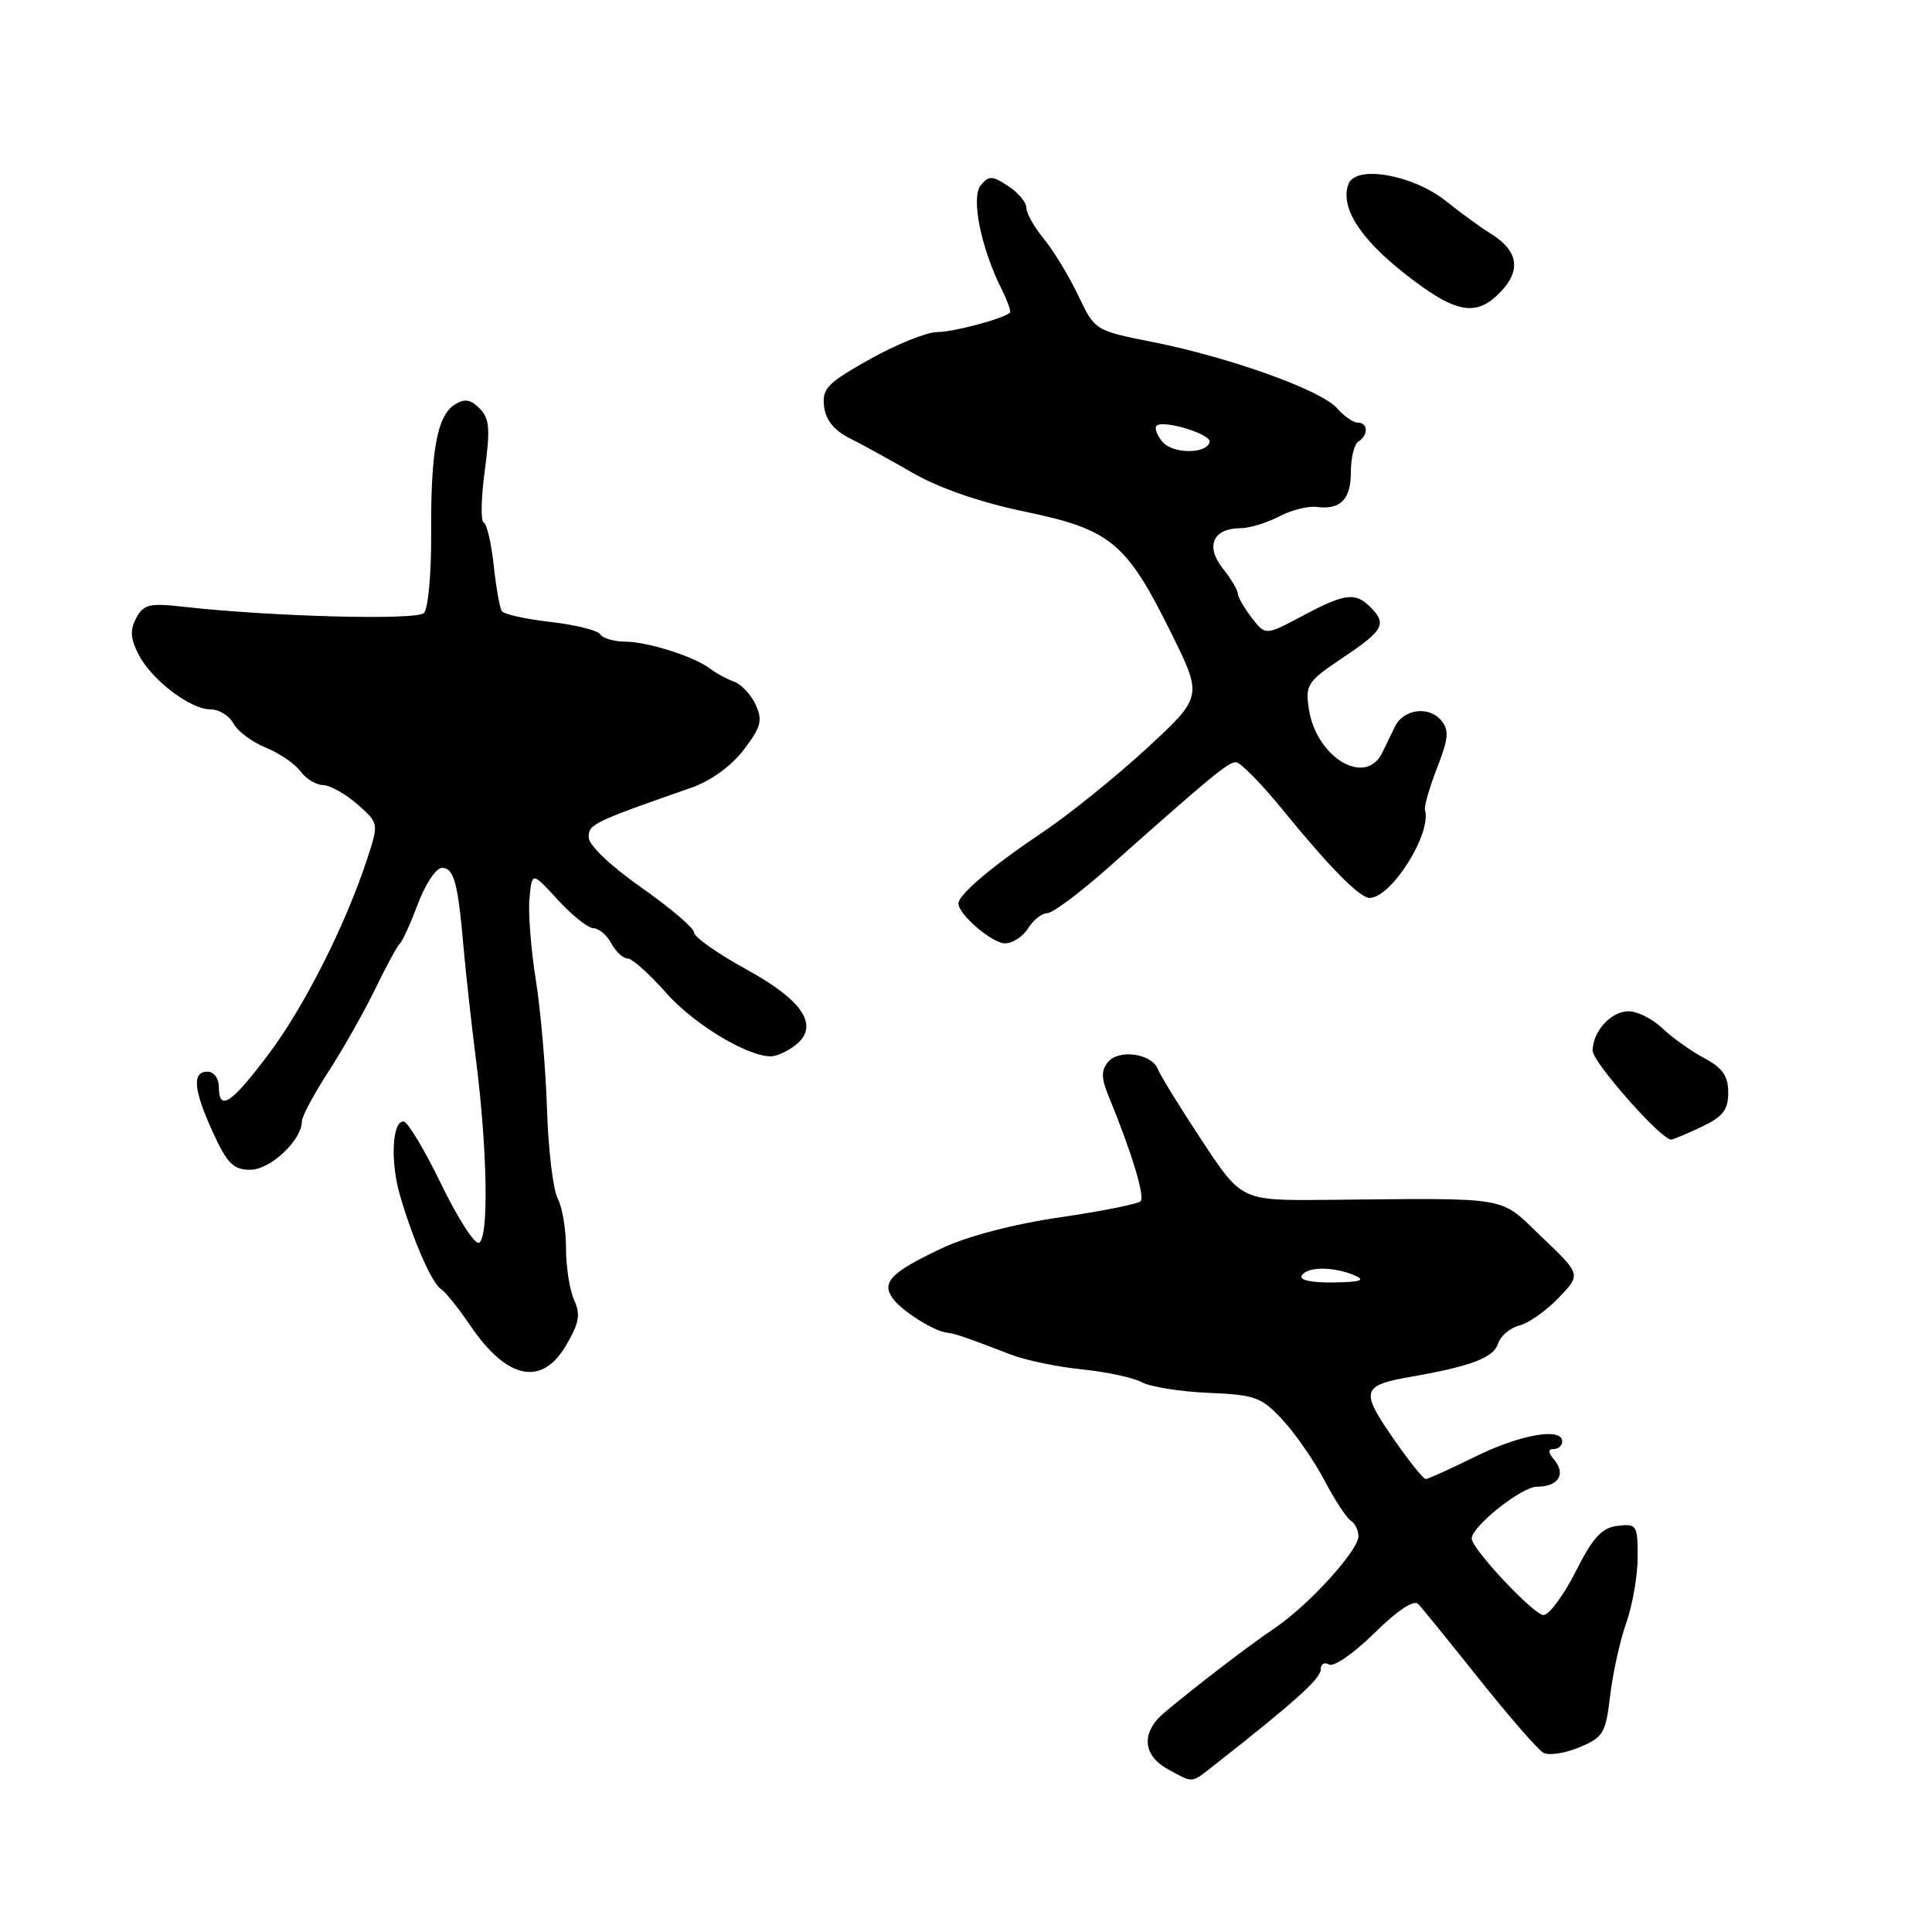 <?xml version="1.0" encoding="UTF-8" standalone="no"?>
<!DOCTYPE svg PUBLIC "-//W3C//DTD SVG 1.1//EN" "http://www.w3.org/Graphics/SVG/1.1/DTD/svg11.dtd" >
<svg xmlns="http://www.w3.org/2000/svg" xmlns:xlink="http://www.w3.org/1999/xlink" version="1.1" viewBox="0 0 256 256">
 <g >
 <path fill="currentColor"
d=" M 161.08 233.75 C 171.50 225.57 175.00 222.42 175.00 221.24 C 175.00 220.49 175.49 220.19 176.10 220.56 C 176.70 220.93 179.40 219.07 182.09 216.41 C 185.17 213.38 187.33 211.94 187.92 212.54 C 188.43 213.07 192.07 217.55 196.01 222.50 C 199.96 227.45 203.77 231.83 204.49 232.24 C 205.21 232.65 207.35 232.33 209.25 231.54 C 212.45 230.20 212.76 229.68 213.35 224.70 C 213.70 221.73 214.66 217.38 215.49 215.03 C 216.32 212.67 217.00 208.75 217.00 206.31 C 217.00 202.09 216.87 201.88 214.35 202.18 C 212.24 202.43 211.09 203.69 208.78 208.25 C 207.18 211.41 205.26 214.00 204.52 214.00 C 203.24 214.00 195.02 205.24 195.01 203.87 C 194.99 202.28 201.62 197.00 203.63 197.00 C 206.46 197.00 207.54 195.36 205.96 193.46 C 205.11 192.43 205.09 192.00 205.88 192.00 C 206.49 192.00 207.00 191.55 207.00 191.00 C 207.00 189.10 201.47 190.06 195.50 193.00 C 192.20 194.63 189.24 195.97 188.92 195.98 C 188.60 195.99 186.60 193.49 184.49 190.42 C 180.24 184.25 180.45 183.56 187.00 182.42 C 194.84 181.06 197.90 179.90 198.48 178.08 C 198.80 177.04 200.08 175.95 201.31 175.64 C 202.55 175.33 204.89 173.68 206.53 171.97 C 209.50 168.87 209.50 168.87 204.32 163.94 C 198.50 158.38 200.69 158.76 175.50 158.99 C 164.50 159.08 164.50 159.08 159.25 151.12 C 156.36 146.74 153.74 142.49 153.43 141.68 C 152.64 139.61 148.27 138.97 146.82 140.72 C 145.89 141.84 145.91 142.86 146.93 145.33 C 149.93 152.63 151.73 158.54 151.14 159.17 C 150.79 159.53 145.96 160.50 140.40 161.31 C 134.21 162.22 128.16 163.81 124.76 165.42 C 118.01 168.61 116.74 169.93 118.33 172.09 C 119.56 173.76 123.80 176.42 125.50 176.59 C 126.52 176.70 127.83 177.14 134.00 179.51 C 135.93 180.25 140.13 181.12 143.36 181.45 C 146.58 181.77 150.15 182.54 151.29 183.15 C 152.43 183.77 156.41 184.40 160.13 184.56 C 166.34 184.82 167.15 185.12 169.98 188.17 C 171.67 190.00 174.16 193.61 175.51 196.18 C 176.86 198.75 178.42 201.14 178.98 201.49 C 179.54 201.83 180.00 202.77 180.00 203.56 C 180.00 205.44 173.46 212.64 169.01 215.66 C 165.47 218.05 158.41 223.46 154.25 226.96 C 151.18 229.54 151.39 232.60 154.75 234.43 C 158.24 236.32 157.74 236.37 161.08 233.75 Z  M 74.98 178.31 C 76.74 175.33 76.95 174.18 76.08 172.27 C 75.48 170.97 75.00 167.87 75.00 165.39 C 75.00 162.90 74.50 159.94 73.90 158.81 C 73.29 157.67 72.65 152.34 72.48 146.96 C 72.31 141.58 71.64 133.87 71.00 129.84 C 70.35 125.80 69.97 120.92 70.16 119.00 C 70.50 115.50 70.50 115.50 73.93 119.25 C 75.82 121.31 77.94 123.00 78.65 123.00 C 79.35 123.00 80.41 123.90 81.00 125.00 C 81.59 126.10 82.56 127.00 83.16 127.00 C 83.76 127.00 86.04 129.04 88.23 131.52 C 91.90 135.70 99.09 140.04 102.20 139.97 C 102.91 139.95 104.31 139.32 105.30 138.57 C 108.67 136.02 106.53 132.63 98.92 128.46 C 95.12 126.37 91.99 124.18 91.98 123.58 C 91.97 122.99 88.82 120.29 84.98 117.60 C 80.83 114.68 78.00 111.98 78.00 110.93 C 78.00 109.20 78.56 108.93 91.67 104.35 C 94.19 103.47 96.92 101.49 98.54 99.36 C 100.84 96.34 101.08 95.46 100.13 93.38 C 99.52 92.04 98.23 90.66 97.26 90.32 C 96.29 89.97 94.89 89.21 94.13 88.63 C 92.07 87.02 85.84 85.03 82.81 85.02 C 81.33 85.01 79.85 84.57 79.53 84.05 C 79.20 83.52 76.24 82.79 72.95 82.41 C 69.65 82.04 66.74 81.39 66.48 80.96 C 66.21 80.54 65.73 77.78 65.41 74.84 C 65.09 71.90 64.49 69.38 64.09 69.22 C 63.68 69.07 63.75 65.97 64.24 62.32 C 64.98 56.80 64.86 55.43 63.54 54.11 C 62.34 52.91 61.55 52.79 60.25 53.61 C 57.91 55.09 57.06 59.81 57.13 70.86 C 57.16 76.00 56.73 80.67 56.17 81.23 C 55.19 82.21 36.07 81.72 24.33 80.40 C 19.80 79.89 19.03 80.07 18.05 81.90 C 17.20 83.49 17.28 84.63 18.37 86.74 C 20.13 90.13 25.22 94.00 27.92 94.00 C 29.03 94.00 30.38 94.84 30.93 95.86 C 31.47 96.89 33.40 98.33 35.21 99.06 C 37.02 99.80 39.09 101.21 39.81 102.20 C 40.53 103.19 41.88 104.01 42.81 104.03 C 43.74 104.05 45.78 105.19 47.35 106.57 C 50.20 109.08 50.20 109.08 48.66 113.79 C 45.79 122.57 40.28 133.47 35.54 139.75 C 30.61 146.29 29.00 147.34 29.00 144.00 C 29.00 142.89 28.33 142.00 27.50 142.00 C 25.41 142.00 25.63 144.40 28.24 150.11 C 30.12 154.19 30.93 155.00 33.17 155.00 C 35.82 155.00 40.00 151.07 40.00 148.58 C 40.00 147.95 41.59 144.97 43.54 141.97 C 45.48 138.96 48.27 134.03 49.74 131.00 C 51.21 127.97 52.68 125.28 53.00 125.00 C 53.33 124.72 54.40 122.36 55.38 119.75 C 56.36 117.14 57.79 115.00 58.56 115.00 C 60.15 115.00 60.68 116.96 61.42 125.50 C 61.71 128.80 62.45 135.55 63.08 140.50 C 64.60 152.49 64.78 164.23 63.45 164.68 C 62.87 164.88 60.62 161.37 58.45 156.88 C 56.28 152.40 54.05 148.68 53.50 148.61 C 51.96 148.44 51.69 153.98 53.02 158.47 C 54.82 164.55 57.22 170.01 58.43 170.80 C 59.02 171.18 60.76 173.35 62.30 175.62 C 67.15 182.78 71.76 183.76 74.98 178.31 Z  M 225.47 149.31 C 228.30 147.97 229.00 147.06 229.00 144.77 C 229.00 142.57 228.26 141.51 225.81 140.20 C 224.06 139.27 221.56 137.49 220.27 136.25 C 218.97 135.01 216.97 134.00 215.81 134.00 C 213.47 134.00 211.08 136.61 211.03 139.21 C 211.00 140.70 220.08 151.00 221.43 151.00 C 221.70 151.00 223.52 150.24 225.47 149.31 Z  M 136.23 123.00 C 136.92 121.90 138.06 121.00 138.77 121.00 C 139.47 121.00 143.08 118.31 146.78 115.03 C 160.56 102.78 162.72 101.00 163.76 101.00 C 164.35 101.00 167.12 103.81 169.92 107.25 C 176.21 114.97 180.19 119.00 181.50 118.98 C 184.39 118.92 189.72 110.44 188.82 107.34 C 188.68 106.88 189.40 104.37 190.42 101.76 C 191.94 97.84 192.04 96.75 190.97 95.46 C 189.35 93.51 185.98 93.94 184.85 96.25 C 184.38 97.21 183.62 98.79 183.15 99.75 C 180.93 104.30 174.37 100.35 173.42 93.89 C 172.95 90.73 173.26 90.27 177.96 87.13 C 183.35 83.52 183.81 82.67 181.57 80.43 C 179.58 78.44 178.20 78.62 172.58 81.61 C 167.68 84.22 167.68 84.22 165.86 81.86 C 164.86 80.56 164.03 79.12 164.02 78.66 C 164.01 78.19 163.10 76.67 161.99 75.27 C 159.69 72.34 160.75 70.00 164.37 69.99 C 165.54 69.99 167.83 69.30 169.45 68.45 C 171.07 67.60 173.32 67.03 174.45 67.17 C 177.64 67.58 179.00 66.18 179.00 62.50 C 179.00 60.64 179.45 58.84 180.00 58.50 C 181.34 57.67 181.28 56.00 179.91 56.00 C 179.31 56.00 178.07 55.14 177.16 54.09 C 175.09 51.71 162.99 47.36 152.79 45.33 C 145.08 43.80 145.08 43.80 142.87 39.15 C 141.65 36.59 139.61 33.23 138.33 31.67 C 137.05 30.12 136.00 28.26 136.00 27.54 C 136.00 26.82 134.92 25.52 133.59 24.65 C 131.48 23.27 131.03 23.25 129.96 24.54 C 128.63 26.15 129.96 32.79 132.73 38.34 C 133.51 39.91 134.00 41.30 133.82 41.44 C 132.77 42.29 126.31 44.00 124.20 44.00 C 122.82 44.00 118.81 45.61 115.29 47.58 C 109.65 50.74 108.92 51.48 109.19 53.83 C 109.40 55.62 110.49 57.00 112.50 58.02 C 114.15 58.85 117.98 60.96 121.01 62.70 C 124.47 64.69 129.98 66.59 135.82 67.80 C 147.17 70.16 149.25 71.88 155.16 83.82 C 159.37 92.31 159.37 92.31 151.93 99.18 C 147.84 102.95 141.57 108.00 138.00 110.39 C 131.41 114.80 127.00 118.55 127.00 119.72 C 127.00 121.17 131.47 125.00 133.17 125.00 C 134.17 125.00 135.55 124.10 136.23 123.00 Z  M 198.92 38.59 C 201.58 35.76 201.13 33.19 197.59 31.00 C 196.26 30.18 193.56 28.21 191.58 26.63 C 187.24 23.16 179.67 21.82 178.69 24.36 C 177.53 27.39 180.12 31.53 186.12 36.25 C 192.92 41.59 195.63 42.09 198.92 38.59 Z  M 172.50 169.00 C 173.24 167.81 176.72 167.81 179.50 169.00 C 181.00 169.64 180.30 169.88 176.69 169.93 C 173.72 169.97 172.12 169.62 172.50 169.00 Z  M 154.02 58.53 C 153.30 57.66 152.95 56.71 153.25 56.42 C 154.10 55.57 160.52 57.53 160.28 58.56 C 159.90 60.19 155.38 60.17 154.02 58.53 Z "/>
</g>
</svg>